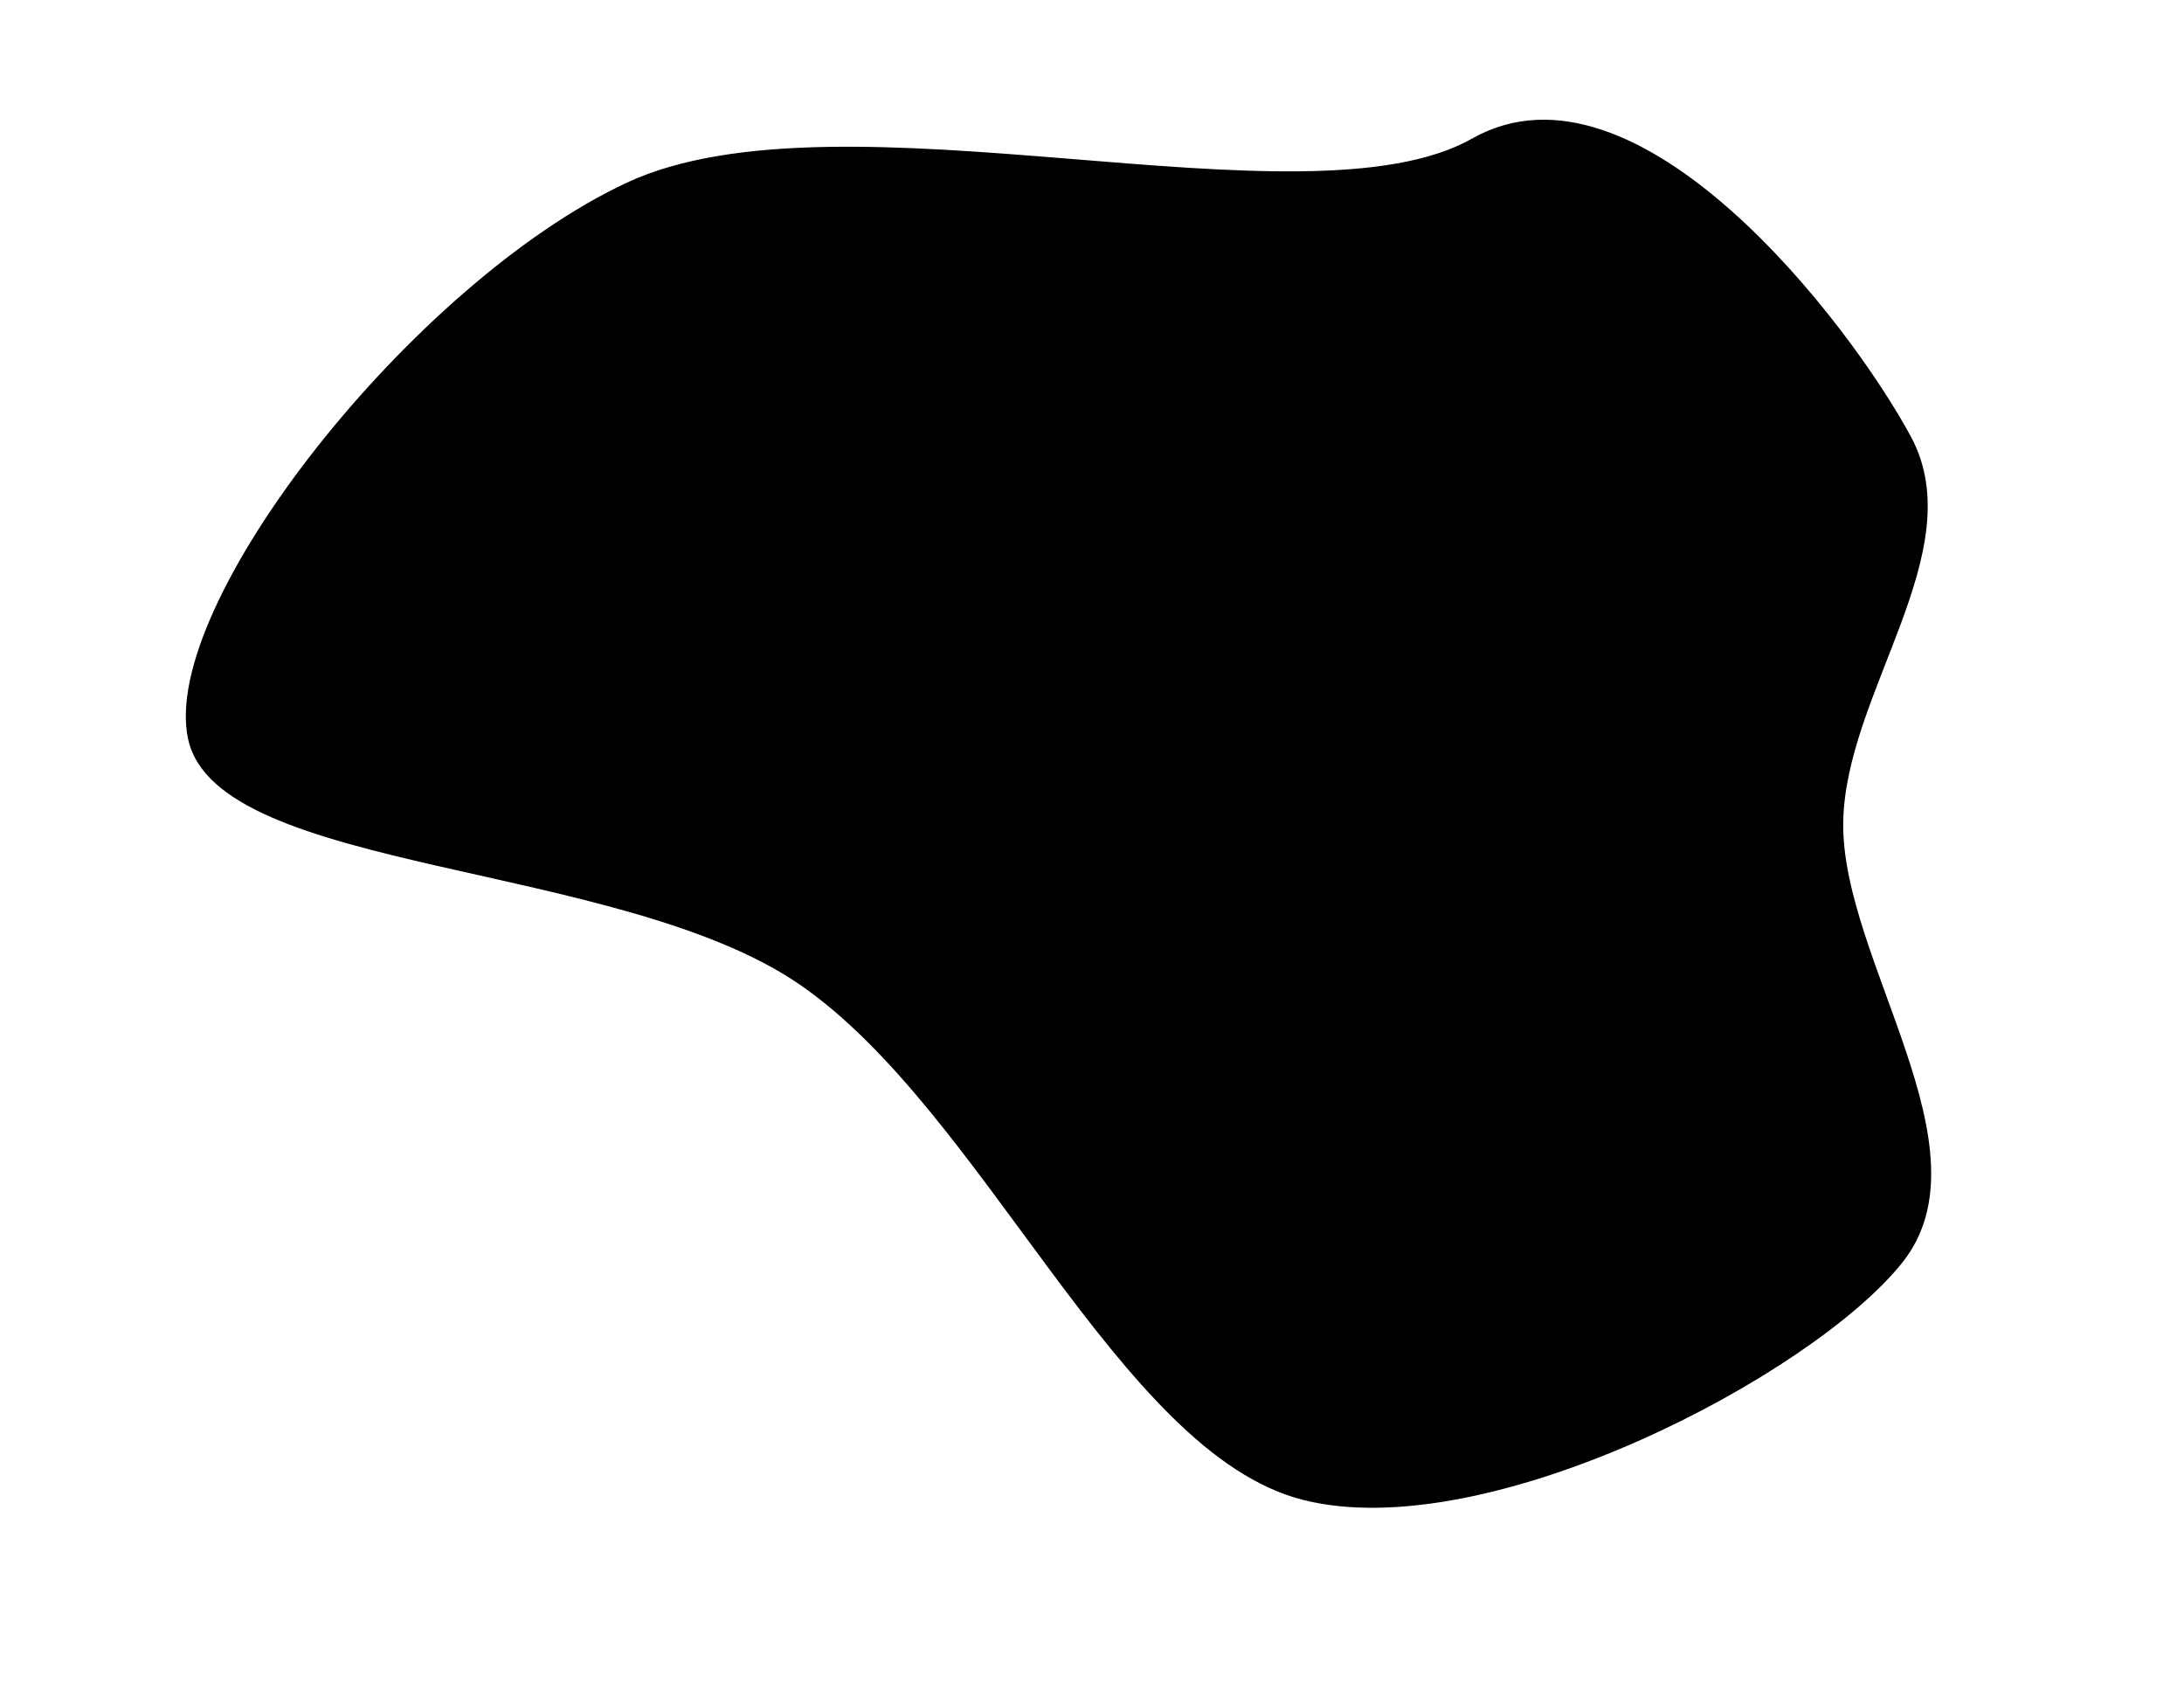 <?xml version="1.0" encoding="UTF-8" standalone="no"?>
<!DOCTYPE svg PUBLIC "-//W3C//DTD SVG 1.1//EN" "http://www.w3.org/Graphics/SVG/1.1/DTD/svg11.dtd">
<svg width="100%" height="100%" viewBox="0 0 610 470" version="1.1" xmlns="http://www.w3.org/2000/svg" xmlns:xlink="http://www.w3.org/1999/xlink" xml:space="preserve" xmlns:serif="http://www.serif.com/" style="fill-rule:evenodd;clip-rule:evenodd;stroke-linecap:round;stroke-linejoin:round;stroke-miterlimit:1.5;">
    <path d="M175.267,51.473C234.994,23.62 364.569,65.648 411.389,39.137C457.024,13.296 516.106,90.326 533.261,122.115C550.415,153.905 514.687,193.406 514.316,229.874C513.925,268.232 555.96,320.852 530.917,352.26C505.874,383.669 415.317,431.319 364.057,418.327C312.797,405.335 275.195,309.652 223.356,274.307C172.839,239.864 61.038,243.396 53.024,206.257C45.009,169.118 115.683,79.26 175.267,51.473Z" style="fill:hsl(30, 100%, 50%);stroke:black;stroke-width:1px;"/>
</svg>
